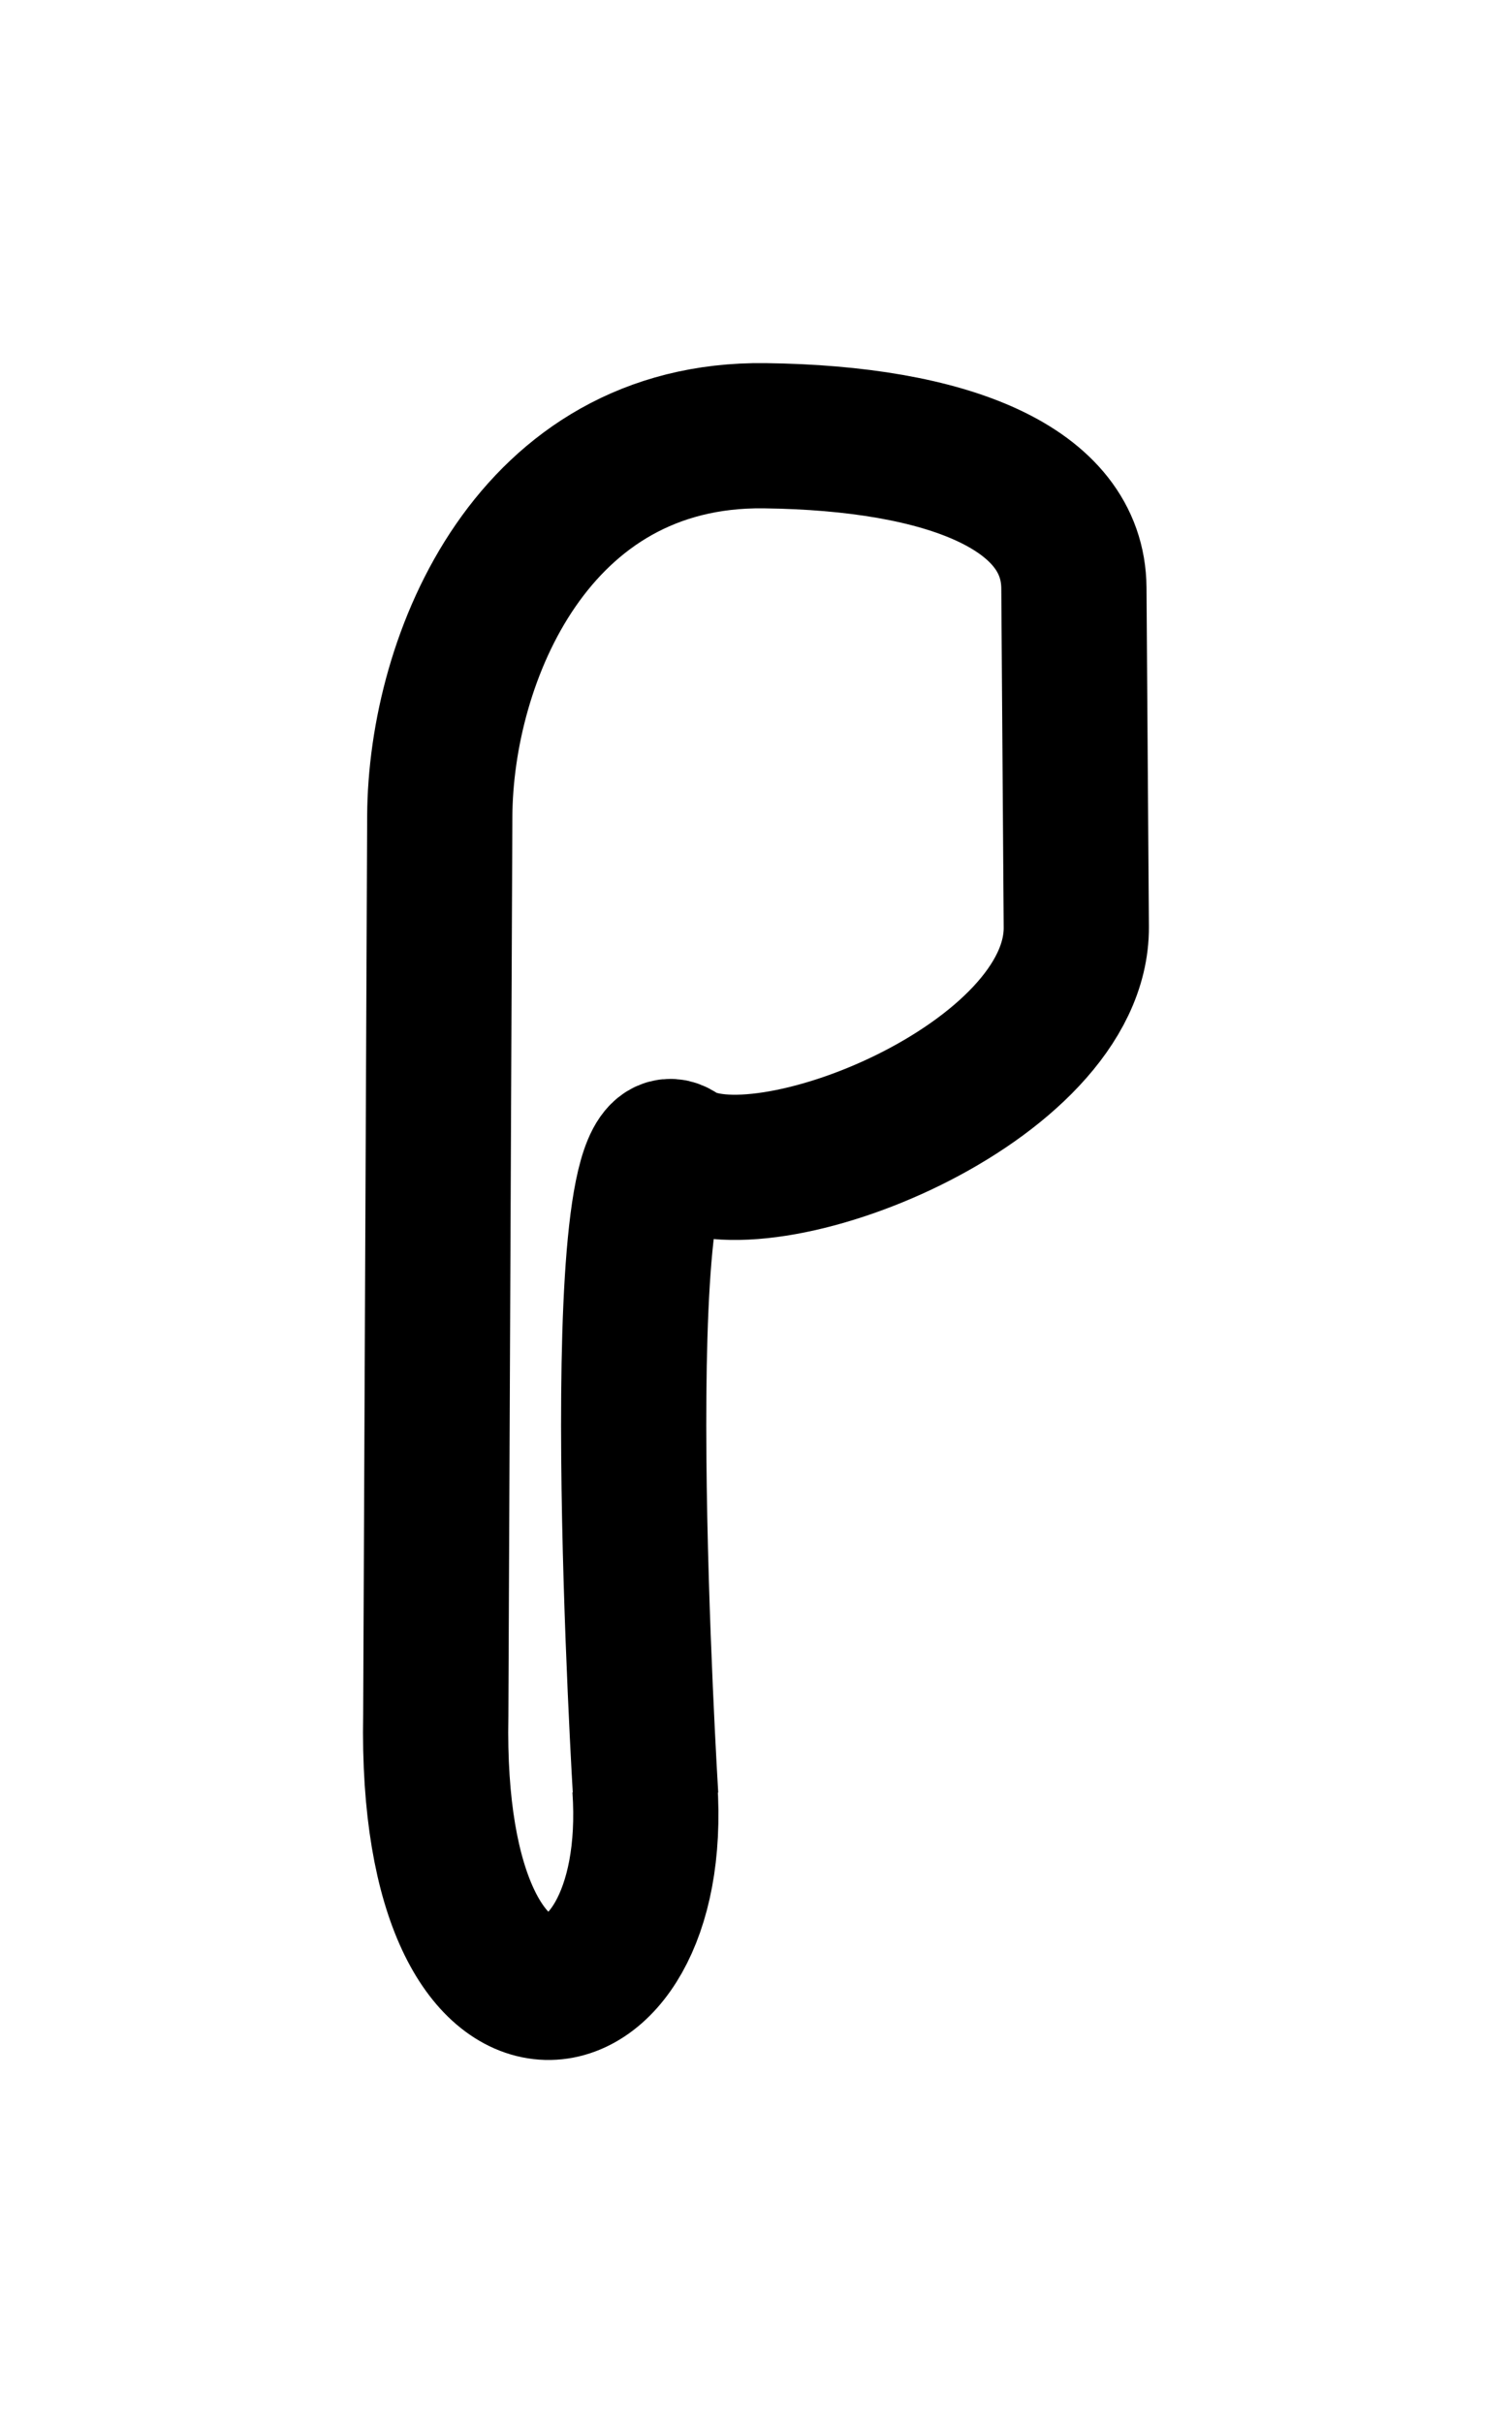 <?xml version="1.0" encoding="UTF-8" standalone="no"?>
<!-- Created with Inkscape (http://www.inkscape.org/) -->

<svg
   width="20.825mm"
   height="33.37mm"
   viewBox="0 0 20.825 33.37"
   version="1.1"
   id="svg1584"
   sodipodi:docname="tws_bud_r.svg"
   inkscape:version="1.1.1 (3bf5ae0d25, 2021-09-20)"
   xmlns:inkscape="http://www.inkscape.org/namespaces/inkscape"
   xmlns:sodipodi="http://sodipodi.sourceforge.net/DTD/sodipodi-0.dtd"
   xmlns="http://www.w3.org/2000/svg"
   xmlns:svg="http://www.w3.org/2000/svg">
  <sodipodi:namedview
     id="namedview1586"
     pagecolor="#ffffff"
     bordercolor="#666666"
     borderopacity="1.0"
     inkscape:pageshadow="2"
     inkscape:pageopacity="0.0"
     inkscape:pagecheckerboard="0"
     inkscape:document-units="mm"
     showgrid="false"
     showguides="true"
     inkscape:guide-bbox="true"
     fit-margin-top="5"
     fit-margin-left="5"
     fit-margin-right="5"
     fit-margin-bottom="5"
     inkscape:zoom="7.2407734"
     inkscape:cx="2.8311893"
     inkscape:cy="77.408858"
     inkscape:window-width="1920"
     inkscape:window-height="1035"
     inkscape:window-x="0"
     inkscape:window-y="45"
     inkscape:window-maximized="1"
     inkscape:current-layer="layer1"
     inkscape:snap-nodes="false">
    <sodipodi:guide
       position="60.23,-77.002"
       orientation="0,-1"
       id="guide12345" />
    <sodipodi:guide
       position="48.369,-82.603"
       orientation="1,0"
       id="guide12613" />
    <sodipodi:guide
       position="66.27,-85.541"
       orientation="1,0"
       id="guide12653" />
    <sodipodi:guide
       position="59.03,-82.555"
       orientation="0,-1"
       id="guide13329" />
  </sodipodi:namedview>
  <defs
     id="defs1581" />
  <g
     inkscape:label="Layer 1"
     inkscape:groupmode="layer"
     id="layer1"
     transform="translate(-54.113,-52.187)">
    <path
       style="fill:none;fill-rule:evenodd;stroke:#000000;stroke-width:2;stroke-linecap:butt;stroke-linejoin:miter;stroke-miterlimit:4;stroke-dasharray:none;stroke-opacity:1"
       d="m 62.995,76.804 c 0.244,3.556 -2.978,4.111 -2.88,-0.991 l 0.055,-12.382 c 0.01,-2.19 1.289,-5.282 4.473,-5.243 2.522,0.031 4.251,0.719 4.261,2.097 l 0.033,4.669 c 0.015,2.159 -4.352,3.889 -5.491,3.127 -1.024,-0.685 -0.439,8.854 -0.439,8.854"
       id="path1690"
       sodipodi:nodetypes="ccsssssc" />
  </g>
</svg>
